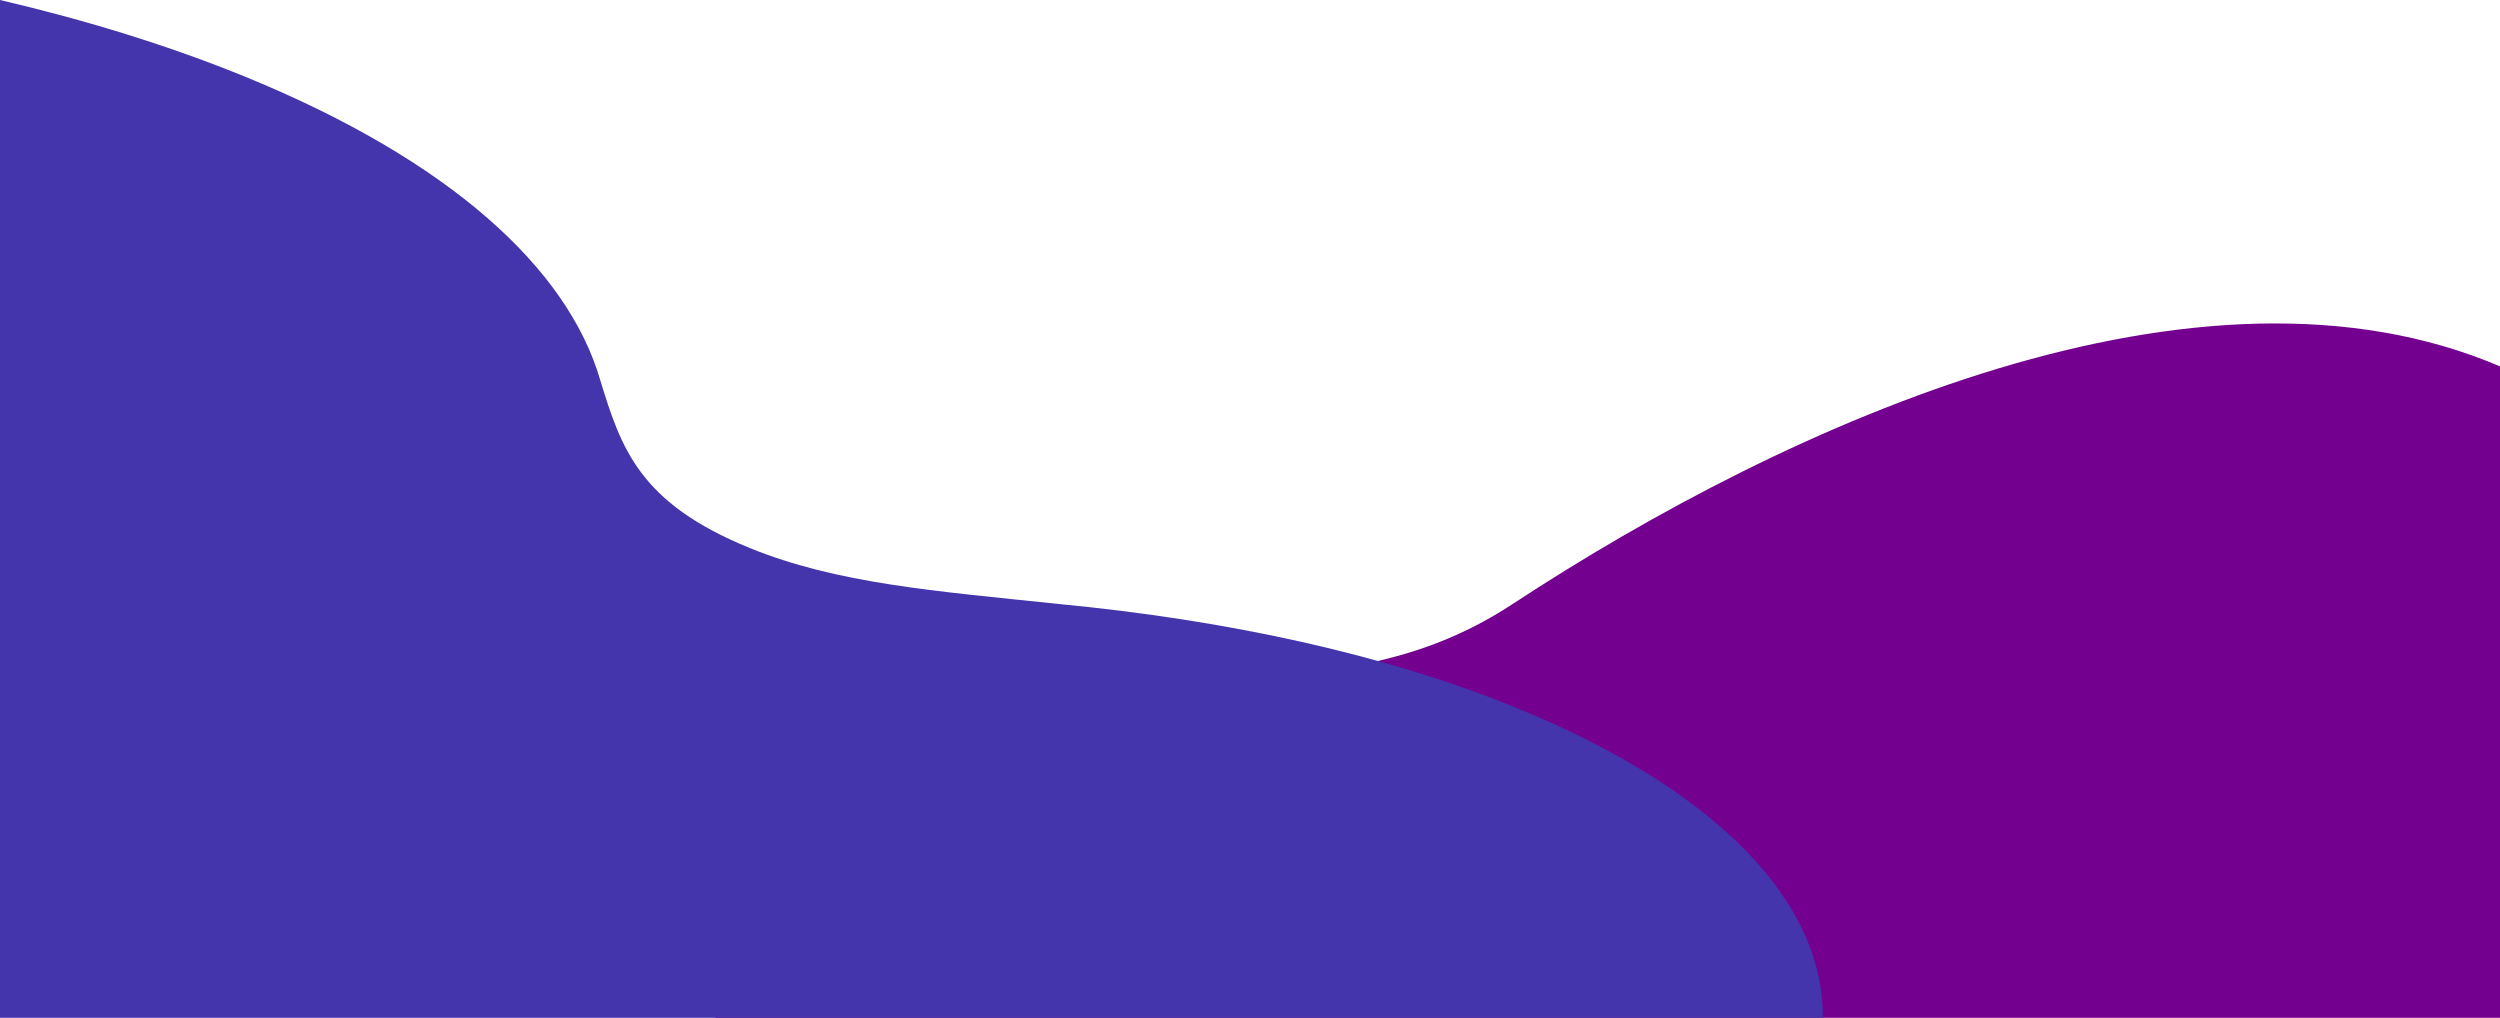 <svg xmlns="http://www.w3.org/2000/svg" width="1419.948" height="578.103" viewBox="0 0 1419.948 578.103">
  <g id="Group_32107" data-name="Group 32107" transform="translate(19.947 -1407.67)">
    <path id="Path_80095" data-name="Path 80095" d="M1116.3-39.337C946.032-112.207,714.024-8.5,554.956,95.966c-126.588,83.069-265.981-3.78-405.89,98.7-25.207,18.453-41.351,38.134-49.475,58.543-10.048,25.052-8.106,51.163,3.321,77.442H1116.3Z" transform="translate(283.704 1655.119)" fill="#73008e"/>
    <path id="Path_80096" data-name="Path 80096" d="M861.412,402.09c-75.289-30.78-165.511-49.951-259.817-59.011-70.06-7.36-126.055-11.505-175.99-31.919-62.372-25.488-72.7-56.156-84.678-95.235-18.462-63.6-85.657-124.908-201.511-172.277C96.487,26.106,49.546,11.6,0,0V578.1H1035.295c.684-64.262-57.6-128.468-173.883-176.006" transform="translate(-19.947 1407.67)" fill="#4435ad"/>
  </g>
</svg>
